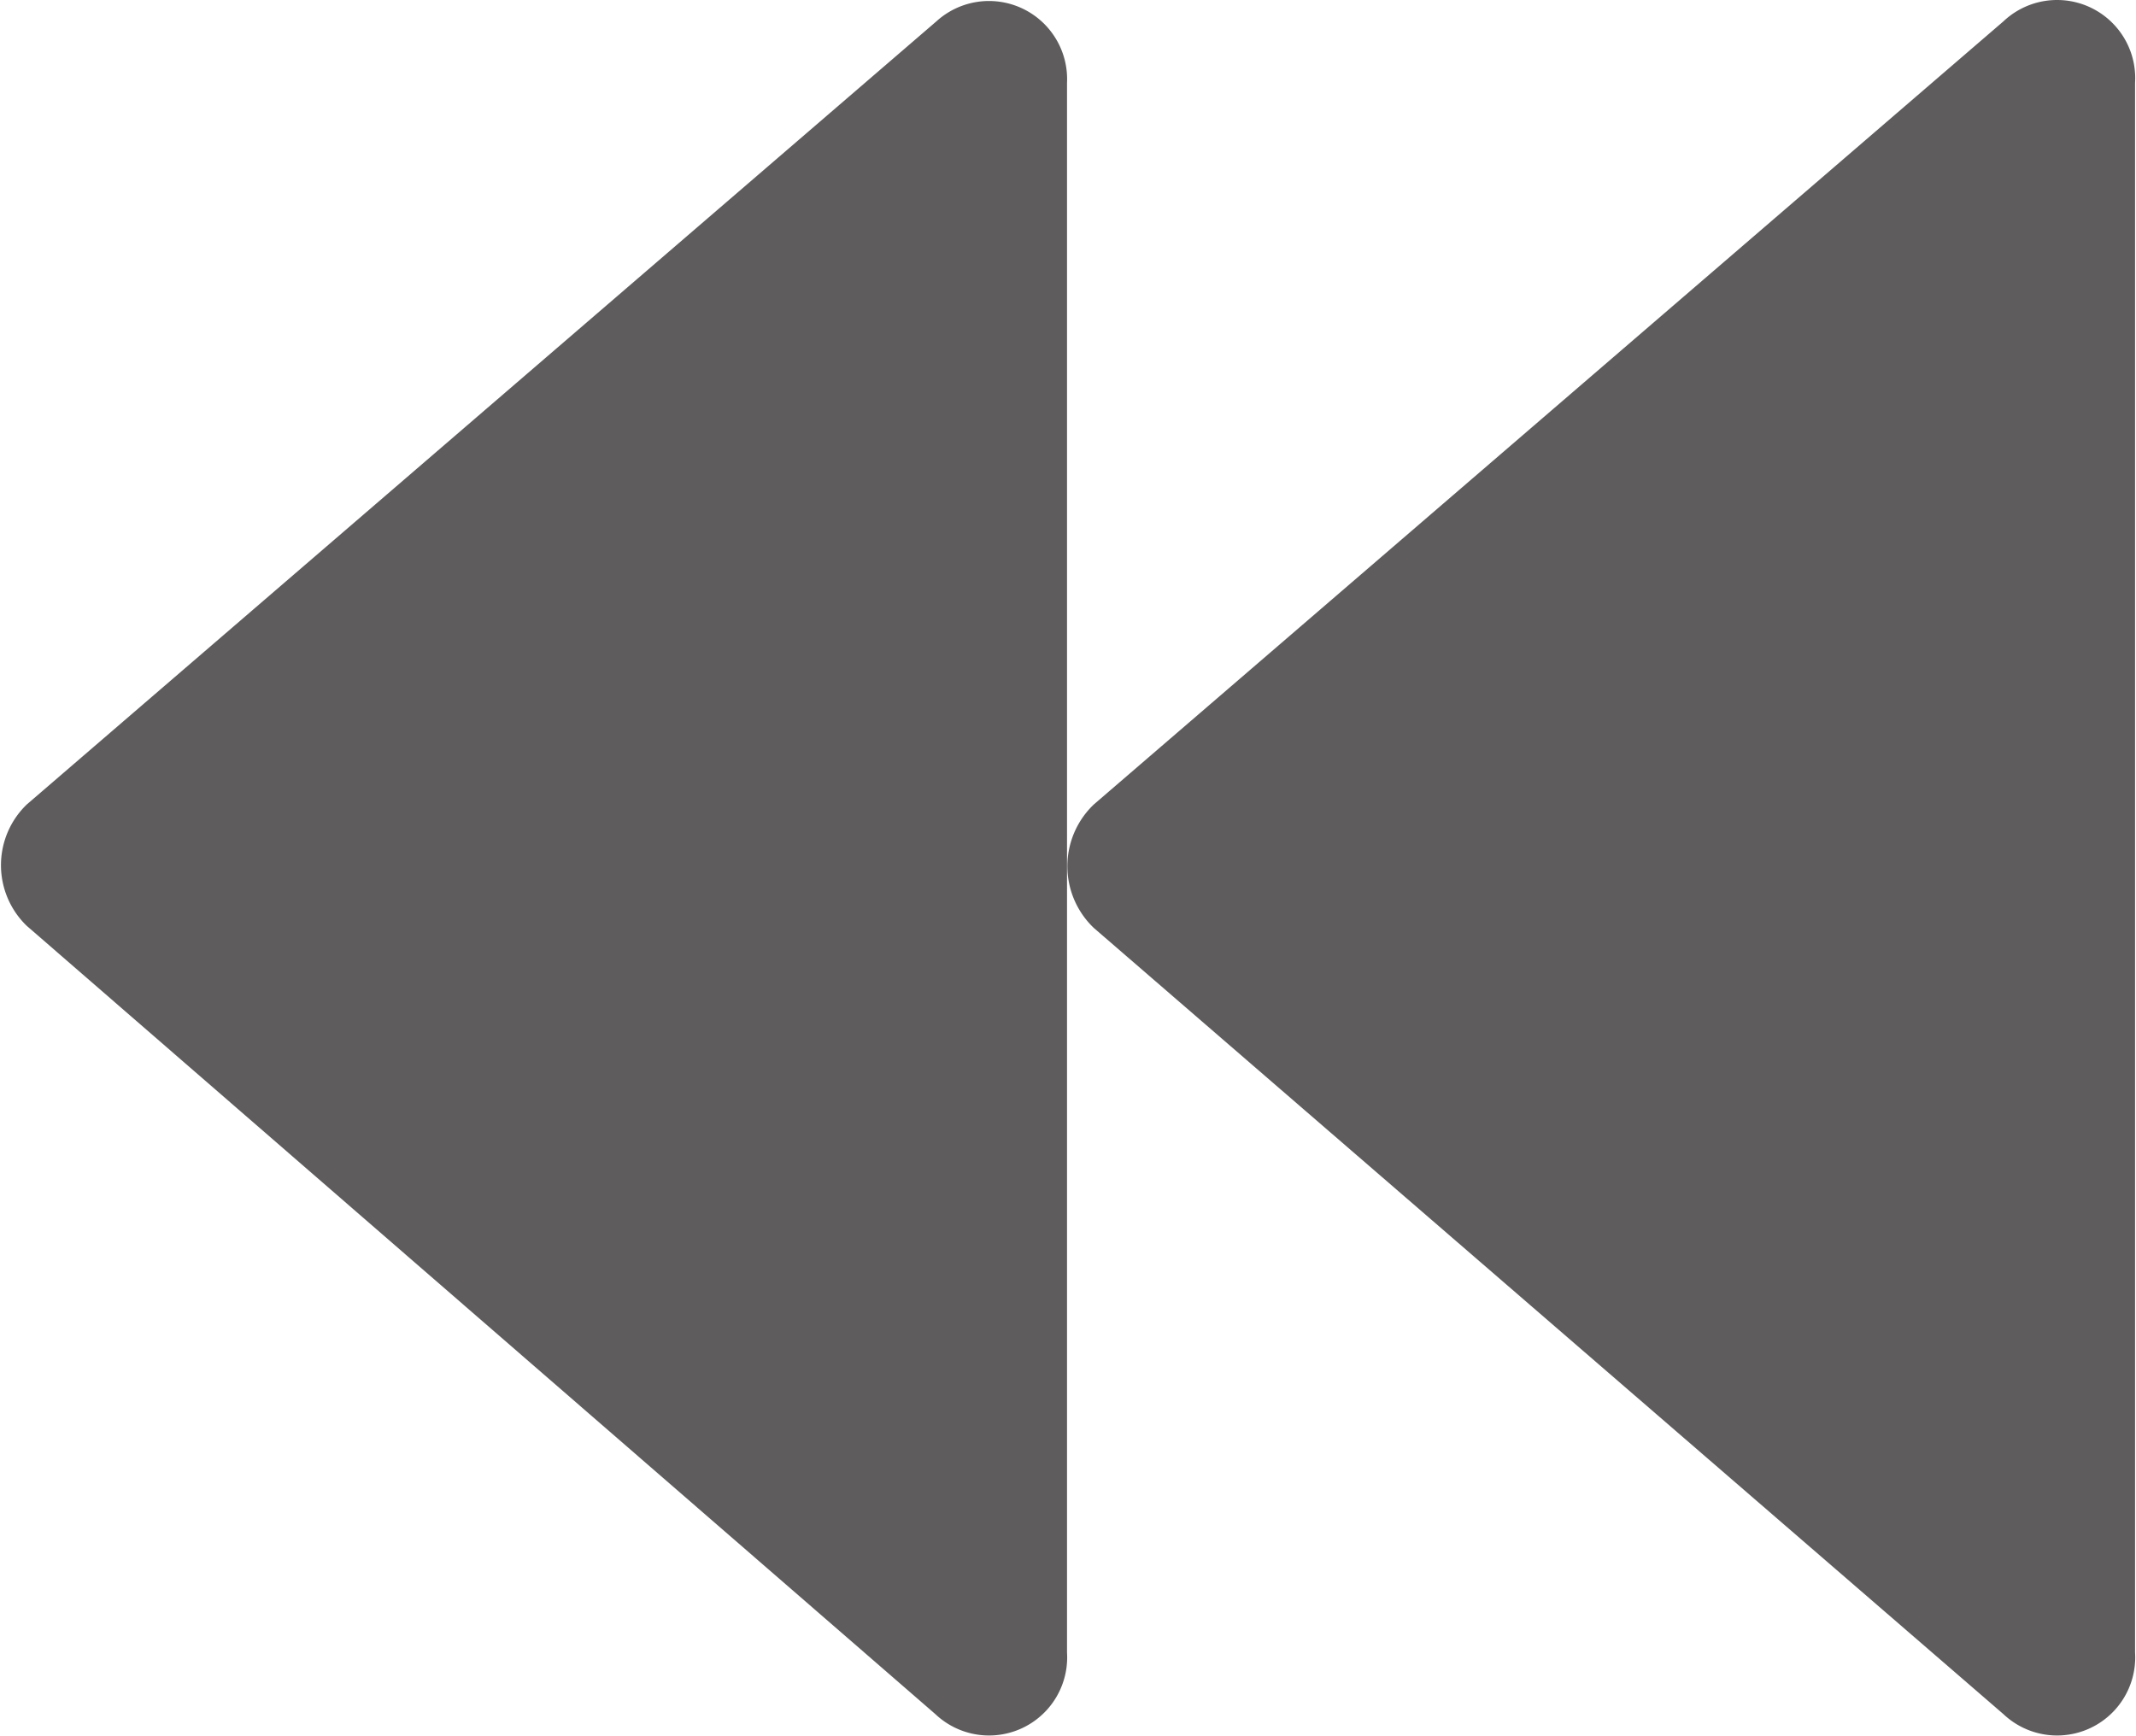 <?xml version="1.0" standalone="no"?><!DOCTYPE svg PUBLIC "-//W3C//DTD SVG 1.1//EN" "http://www.w3.org/Graphics/SVG/1.1/DTD/svg11.dtd"><svg t="1661934092321" class="icon" viewBox="0 0 1260 1024" version="1.1" xmlns="http://www.w3.org/2000/svg" p-id="5609" xmlns:xlink="http://www.w3.org/1999/xlink" width="78.75" height="64"><path d="M1181.832 12.561l-536.645 462.06a50.329 50.329 0 0 0 0 72.765l536.645 463.88a46.085 46.085 0 0 0 77.616-36.383V48.943a46.085 46.085 0 0 0-77.616-36.383zM552.411 12.561L15.766 474.621A49.723 49.723 0 0 0 15.766 546.174l536.039 465.092a46.085 46.085 0 0 0 77.616-36.383V48.943A46.085 46.085 0 0 0 552.411 12.561z" fill="#5E5C5C" p-id="5610"></path></svg>